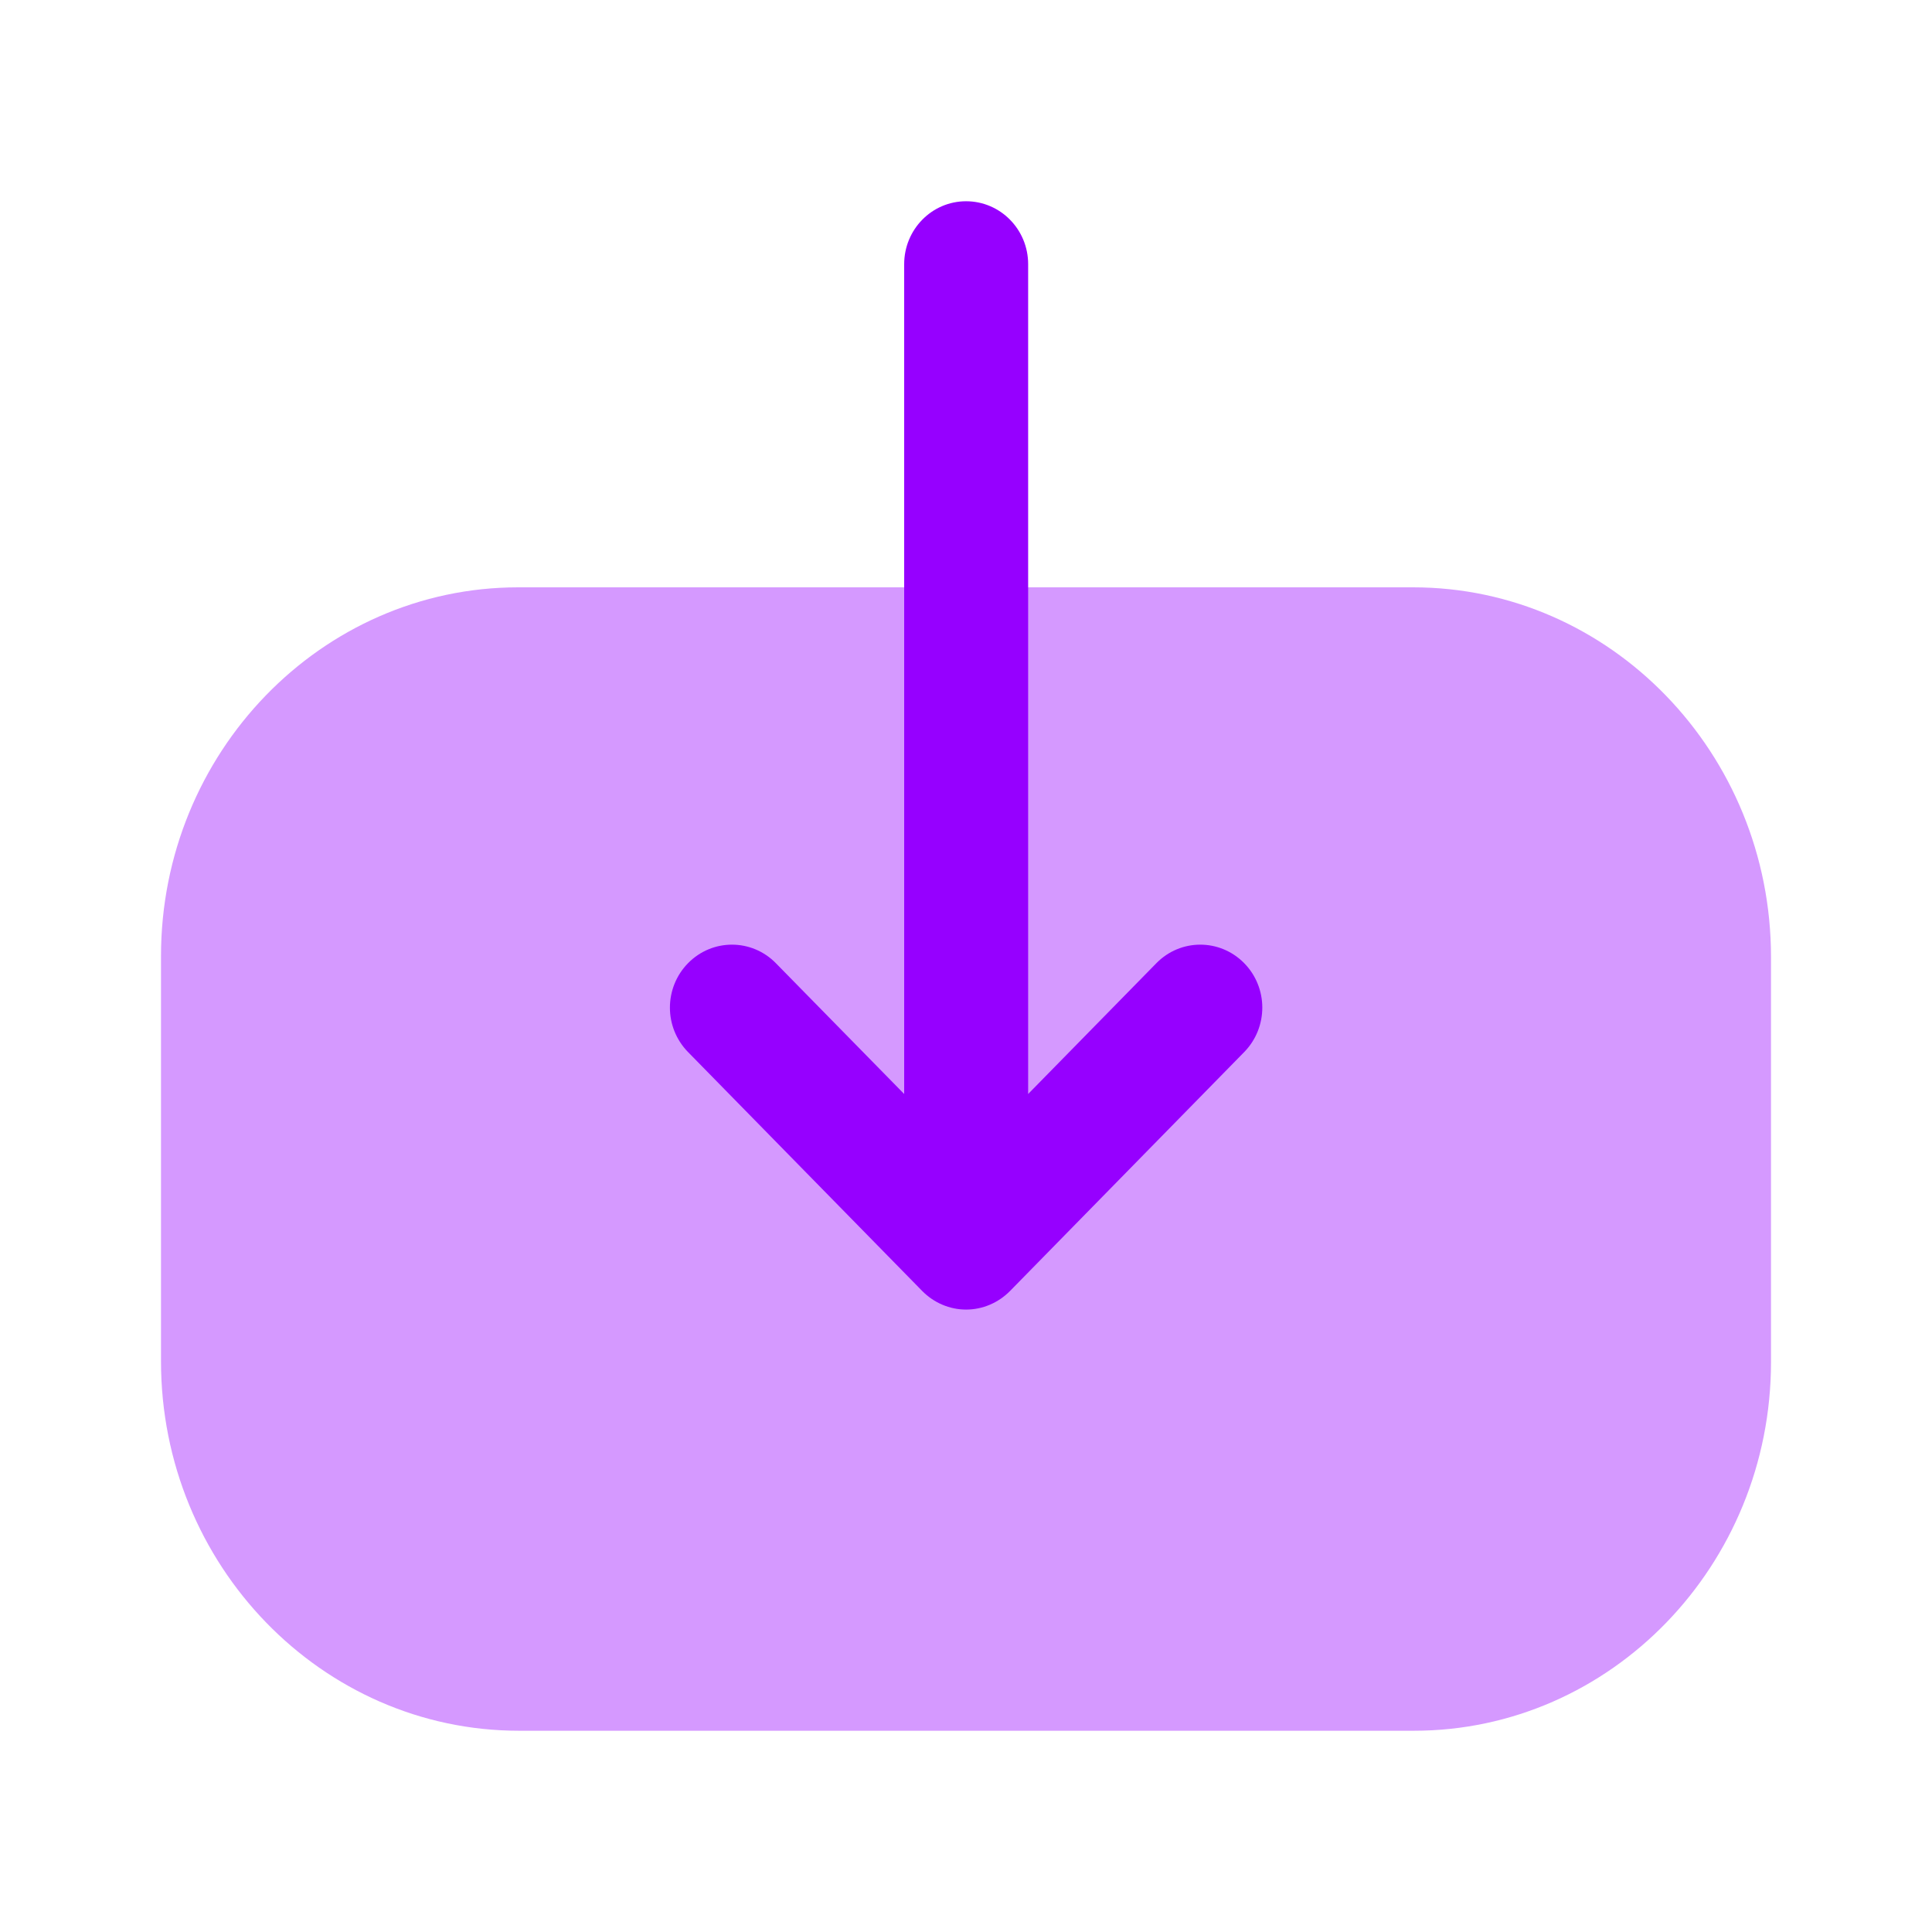 <?xml version="1.0" encoding="UTF-8"?>
<svg width="24px"  height="24px"  viewBox="0 0 24 24" version="1.1" xmlns="http://www.w3.org/2000/svg" xmlns:xlink="http://www.w3.org/1999/xlink">
    <title>Iconly/Bulk/Download</title>
    <g id="Iconly/Bulk/Download" stroke="none" stroke-width="1" fill="#9600ff"  fill-rule="evenodd">
        <g id="Download" transform="translate(2, 2.5)" fill="#9600ff"  fill-rule="nonzero">
            <path d="M2.898,6.344 C2.898,3.893 4.958,1.898 7.49,1.898 L12.522,1.898 C15.047,1.898 17.102,3.888 17.102,6.334 L17.102,17.45 C17.102,19.902 15.043,21.898 12.512,21.898 L7.479,21.898 C4.954,21.898 2.898,19.907 2.898,17.46 L2.898,16.52 L2.898,6.344 Z" id="Fill-1" opacity="0.4" transform="translate(10, 11.898) rotate(-270) translate(-10, -11.898) "></path>
            <path d="M16.654,6.338 L13.686,3.429 C13.379,3.129 12.886,3.129 12.58,3.431 C12.275,3.733 12.276,4.22 12.582,4.52 L14.207,6.113 L3.899,6.113 C3.467,6.113 3.117,6.458 3.117,6.884 C3.117,7.309 3.467,7.653 3.899,7.653 L14.207,7.653 L12.582,9.247 C12.276,9.547 12.275,10.034 12.58,10.336 C12.733,10.487 12.933,10.563 13.135,10.563 C13.334,10.563 13.534,10.487 13.686,10.338 L16.654,7.429 C16.801,7.284 16.885,7.088 16.885,6.884 C16.885,6.679 16.801,6.483 16.654,6.338" id="Fill-4" transform="translate(10.001, 6.884) rotate(-270) translate(-10.001, -6.884) "></path>
        </g>
    </g>
</svg>
